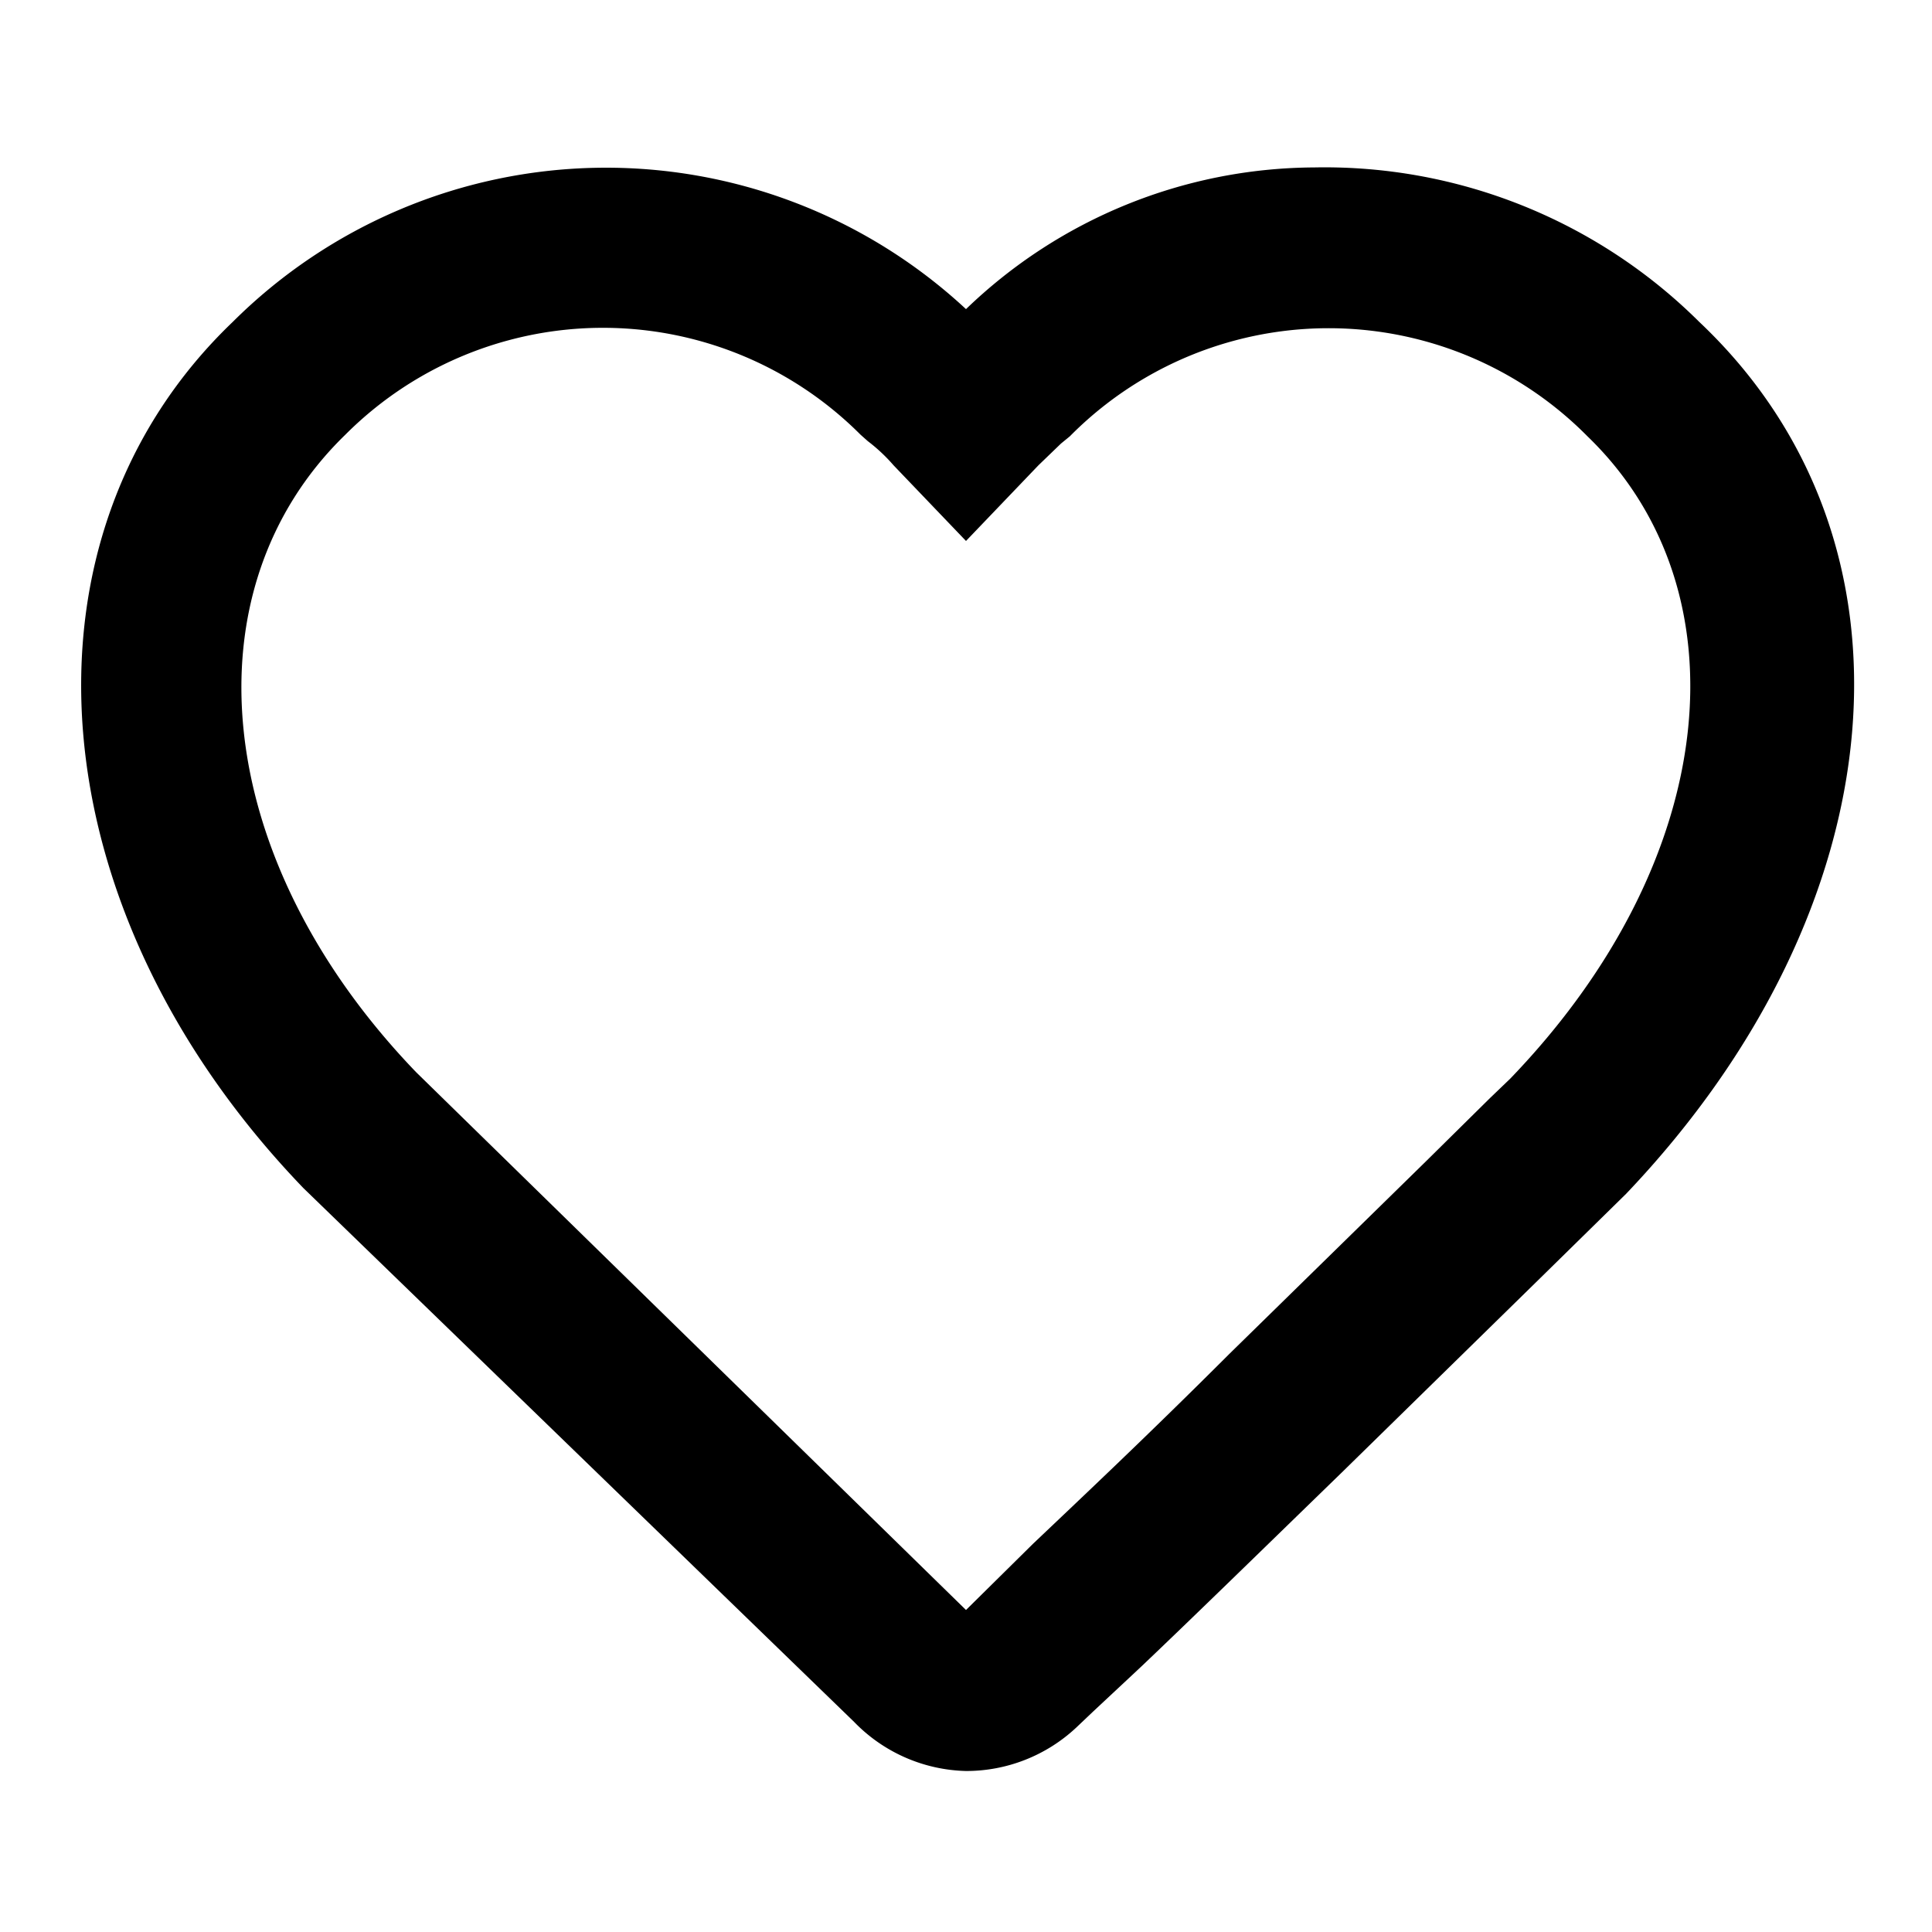 <svg xmlns="http://www.w3.org/2000/svg" fill="currentColor" viewBox="0 0 24 24"><path d="M21.11 4a6.6 6.6 0 0 0-4.79-1.92A6.27 6.27 0 0 0 12 3.84 6.57 6.57 0 0 0 2.89 4c-2.8 2.68-2.45 7.3.88 10.76l6.84 6.63A2 2 0 0 0 12 22a2 2 0 0 0 1.37-.54l.2-.19.61-.57c.6-.57 1.42-1.37 2.49-2.41l2.44-2.39 1.09-1.07c3.38-3.55 3.8-8.1.91-10.83zm-2.35 9.4l-.25.24-.8.79-2.44 2.39c-1 1-1.84 1.79-2.44 2.36L12 20l-6.83-6.68c-2.56-2.66-2.86-6-.88-7.92a4.52 4.52 0 0 1 6.4 0l.09.08a2.12 2.12 0 0 1 .32.3l.9.94.9-.94.28-.27.11-.09a4.52 4.52 0 0 1 6.43 0c1.97 1.9 1.67 5.25-.96 7.98z"/></svg>